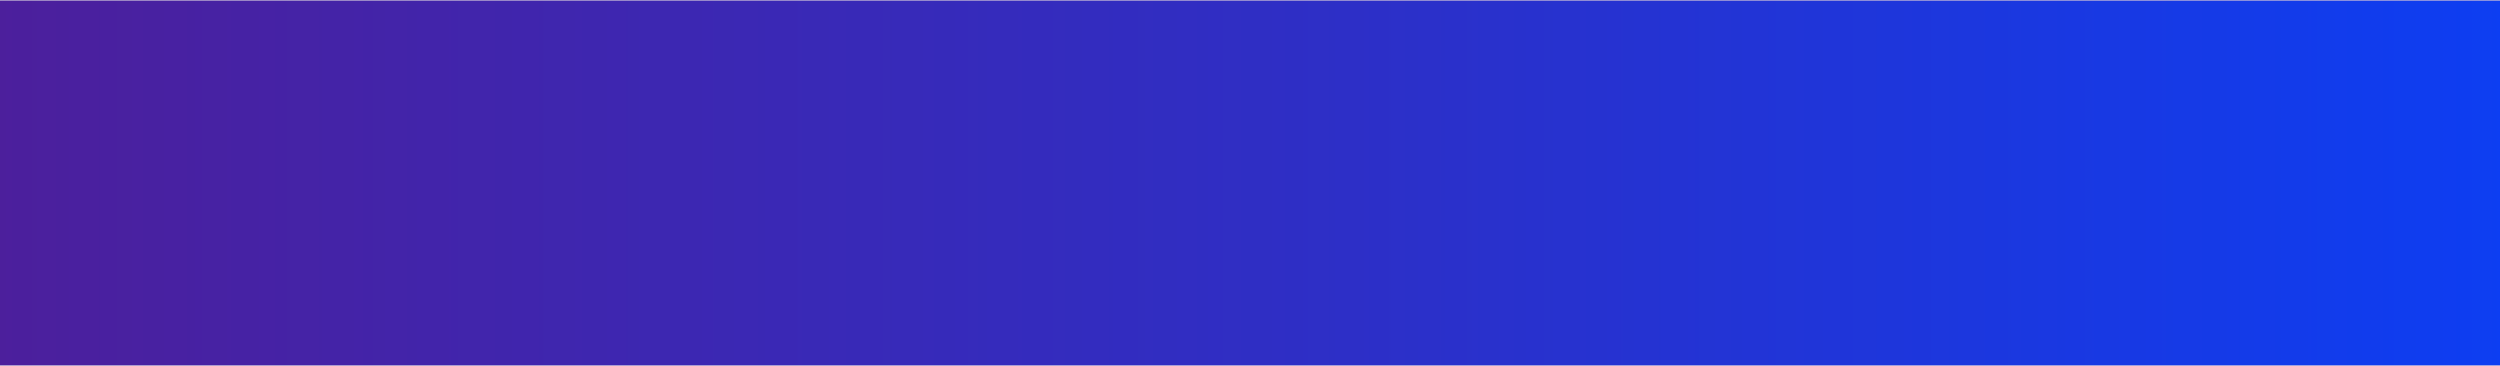 <svg 
 xmlns="http://www.w3.org/2000/svg"
 xmlns:xlink="http://www.w3.org/1999/xlink"
 width="1920px" height="281px">
<defs>
<linearGradient id="PSgrad_0" x1="100%" x2="0%" y1="0%" y2="0%">
  <stop offset="0%" stop-color="rgb(13,62,242)" stop-opacity="1" />
  <stop offset="46%" stop-color="rgb(45,47,199)" stop-opacity="1" />
  <stop offset="100%" stop-color="rgb(76,31,156)" stop-opacity="1" />
</linearGradient>

</defs>
<path fill-rule="evenodd"  opacity="0.902" fill="rgb(68, 28, 124)"
 d="M0.000,0.500 L1920.000,0.500 L1920.000,280.500 L0.000,280.500 L0.000,0.500 Z"/>
<path fill="url(#PSgrad_0)"
 d="M0.000,0.500 L1920.000,0.500 L1920.000,280.500 L0.000,280.500 L0.000,0.500 Z"/>
</svg>